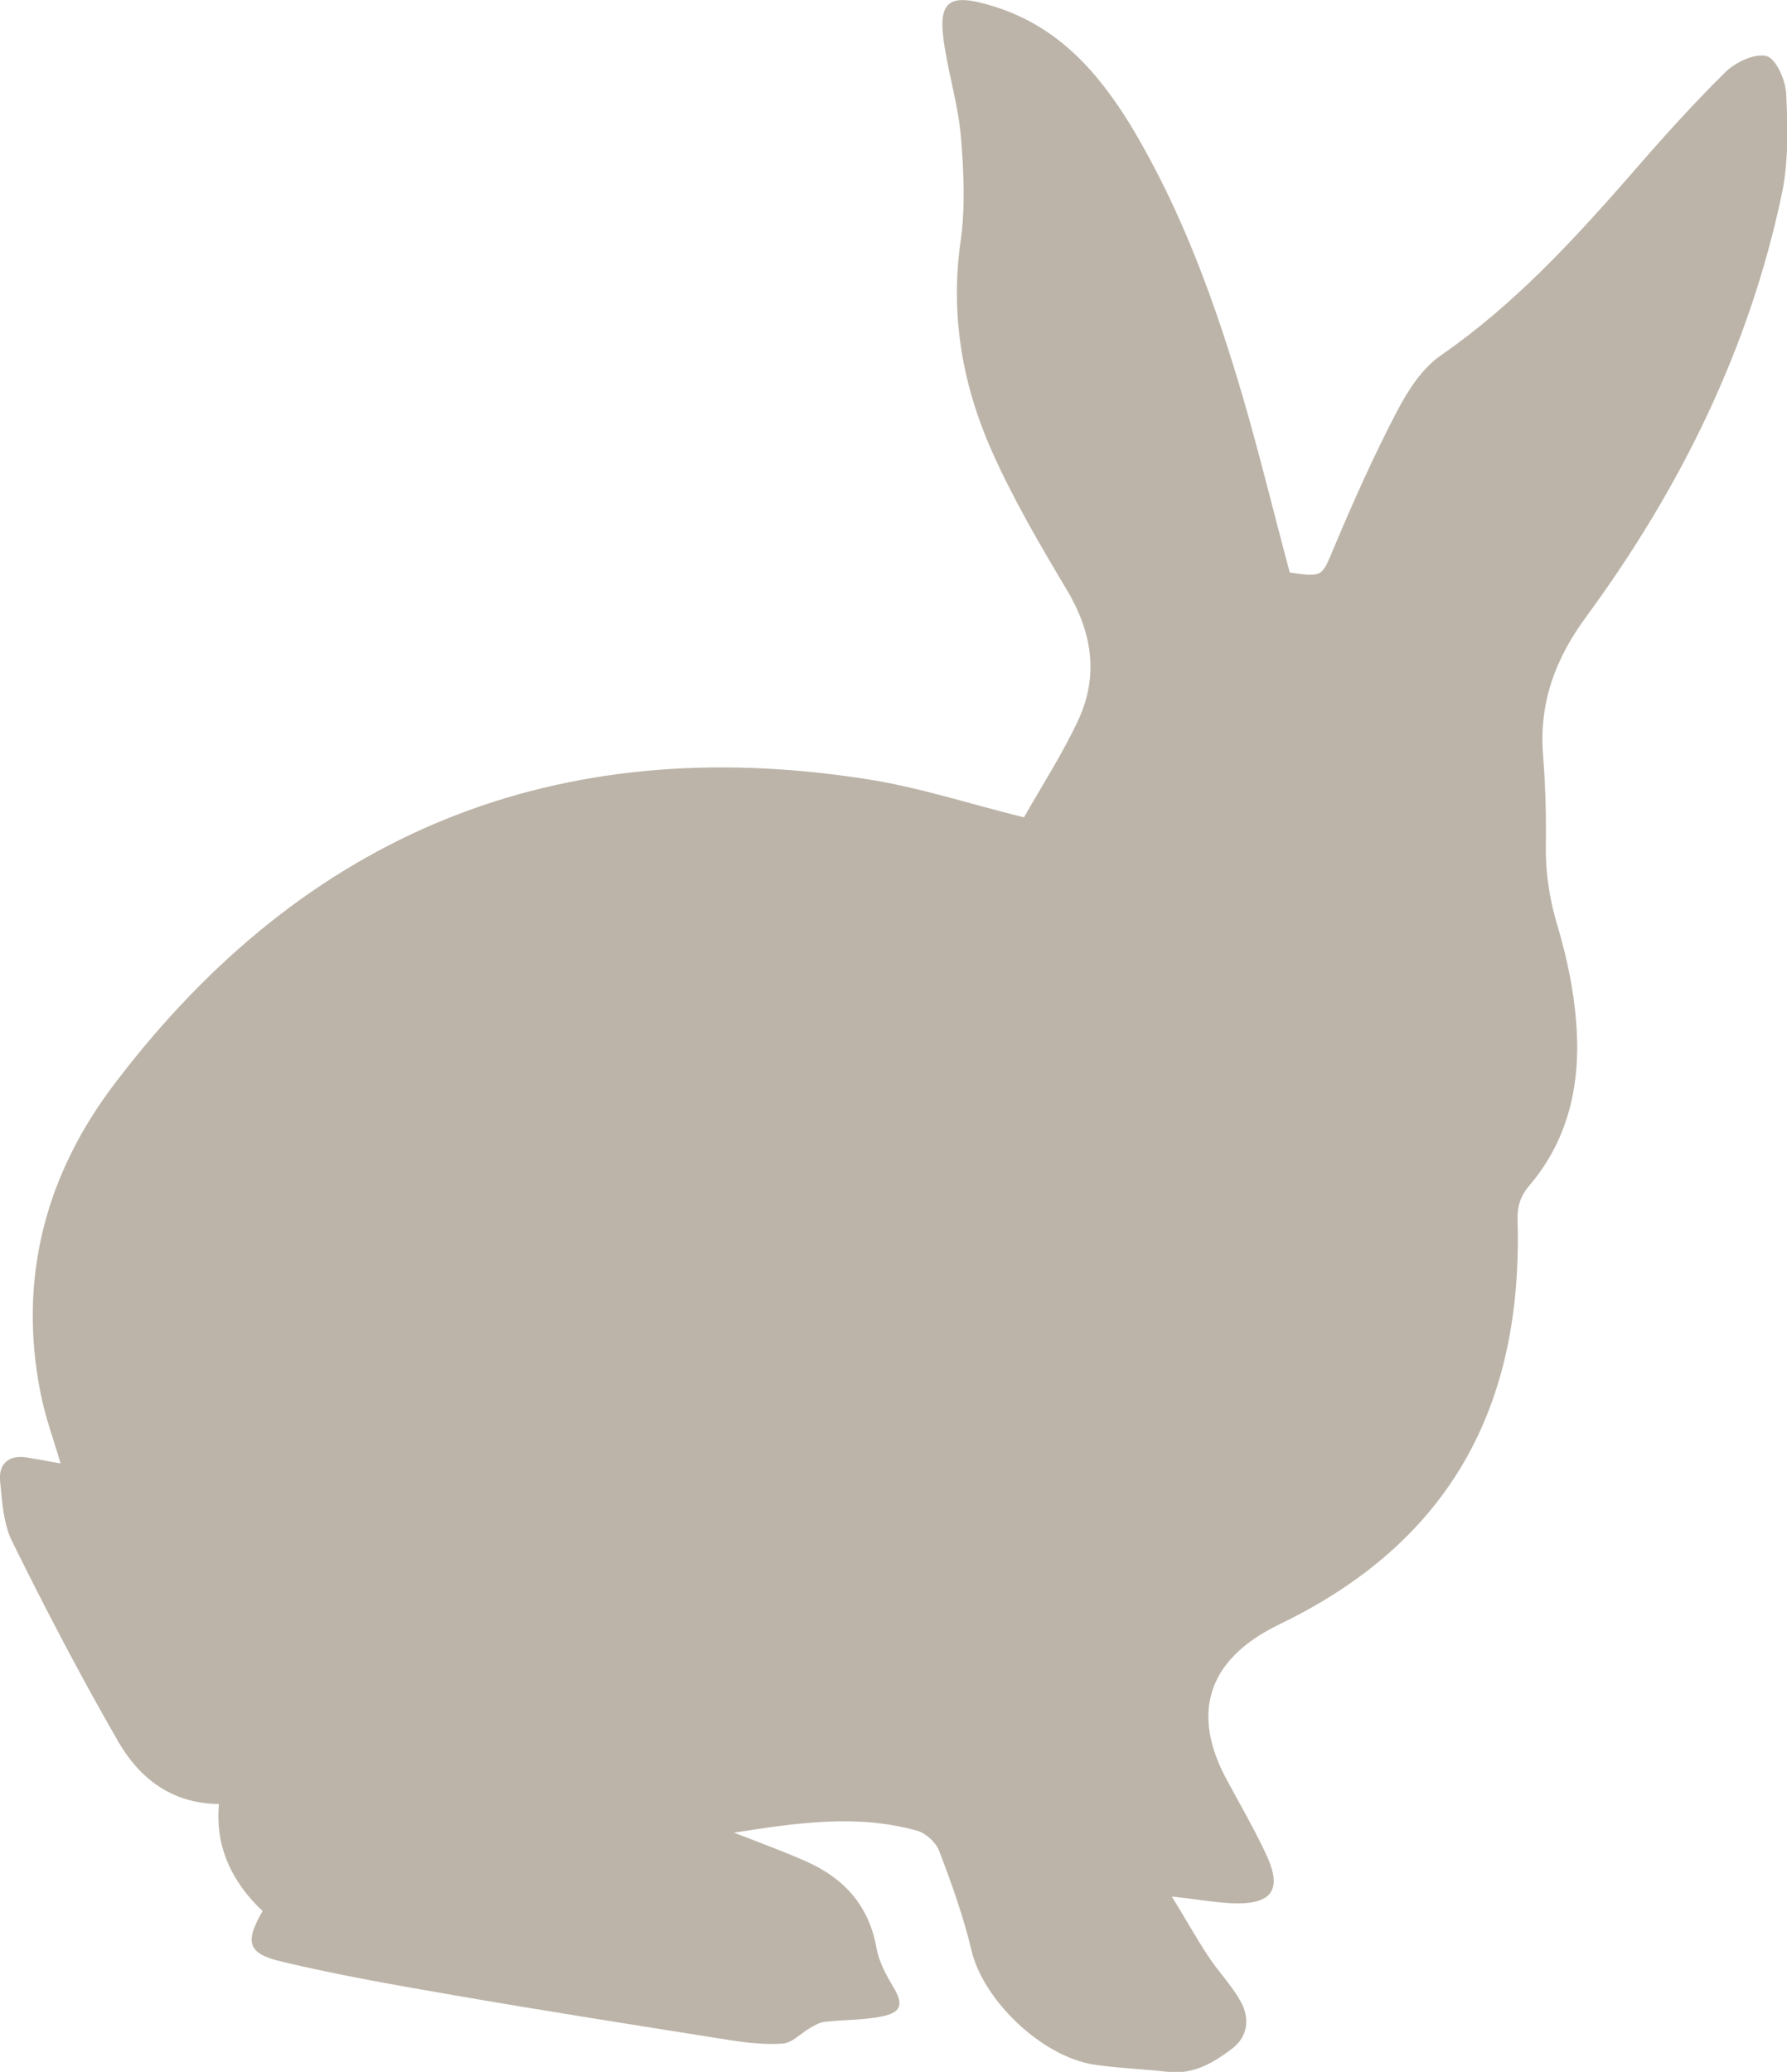 <?xml version="1.0" encoding="utf-8"?>
<!-- Generator: Adobe Illustrator 26.0.2, SVG Export Plug-In . SVG Version: 6.00 Build 0)  -->
<svg version="1.1" id="Ebene_1" xmlns="http://www.w3.org/2000/svg" xmlns:xlink="http://www.w3.org/1999/xlink" x="0px" y="0px"
	 viewBox="0 0 442.4 512.8" style="enable-background:new 0 0 442.4 512.8;" xml:space="preserve">
<style type="text/css">
	.st0{fill:#BCB4A8;}
</style>
<path class="st0" d="M15,362.2c-3.1-0.5-5.9-1.1-8.6-1.5c-4.2-0.6-6.7,1.6-6.4,5.6c0.5,5.1,0.8,10.6,2.9,15
	c8.3,16.8,17,33.5,26.4,49.8c5.1,8.8,13,15.3,24.9,15.4c-1,10.8,3.4,19.5,10.8,26.5c-4.4,7.7-3.8,10.5,4.7,12.5
	c14.2,3.4,28.7,5.9,43.1,8.4c22.5,3.9,45,7.4,67.6,11c4.4,0.7,9,1.2,13.4,0.9c2.4-0.2,4.5-2.6,6.8-3.9c1.2-0.7,2.4-1.4,3.7-1.5
	c4.6-0.5,9.3-0.4,13.9-1.3c5.1-1,5.5-3.1,2.9-7.4c-1.8-3-3.5-6.2-4.1-9.5c-1.8-10.3-7.8-17.1-17-21.3c-5.6-2.5-11.3-4.6-18.3-7.3
	c15.9-2.5,30.6-4.6,45.3-0.5c2.2,0.6,4.7,2.9,5.5,5c3.1,8.1,6,16.2,8,24.6c2.8,12.1,17.1,26.2,30.3,28.3c6.1,0.9,12.3,1.1,18.4,1.8
	c6.3,0.7,11.3-2.3,15.9-5.8c4-3.1,4.3-7.7,2-11.7c-2.2-4-5.6-7.4-8.1-11.3c-2.9-4.4-5.5-9.1-8.9-14.6c6.5,0.7,11.2,1.6,16,1.7
	c8.9,0.1,11.2-3.6,7.6-11.6c-3-6.5-6.6-12.7-10-19c-8.4-15.5-5.8-29.4,13.1-38.5c42.5-20.5,60.2-54.3,58.9-99.9
	c-0.1-3.6,0.7-6.1,3.1-8.9c9.8-11.6,12.6-25.6,11.4-40.3c-0.6-7.7-2.2-15.5-4.4-23c-2.1-6.8-3.2-13.5-3.1-20.6
	c0.1-7.5-0.1-15-0.7-22.5c-1-13,3.1-23.9,10.8-34.3c23.1-31.5,40.2-66,48.3-104.4c1.7-8,1.5-16.6,1.1-24.8c-0.1-3.4-2.5-8.7-4.8-9.4
	c-2.9-0.8-7.8,1.5-10.3,4c-8.3,8.2-16.1,16.9-23.7,25.7c-14.2,16.2-28.7,31.9-46.6,44.3c-4.7,3.2-8.3,8.8-11,14
	c-5.7,10.9-10.7,22.1-15.5,33.5c-3.1,7.3-2.6,7.5-11,6.3c-3.9-14.5-7.4-29-11.6-43.4c-6.8-23.2-15-45.9-27.5-66.8
	C272,18,262.1,6.7,246.4,1.7C234.7-2,231.9,0,233.9,11.9c1.2,7.4,3.4,14.7,4,22.1c0.7,8.6,1.1,17.4-0.1,25.8
	c-2.6,18.3,0.5,35.7,7.9,52.2c5.2,11.6,11.7,22.8,18.3,33.8c6.3,10.5,8.1,21.2,3,32.3c-4,8.6-9.2,16.6-13.5,24.2
	c-13.4-3.3-26.1-7.5-39.2-9.5c-76.6-11.9-138.7,13.4-185.6,75C11.4,290.3,4.4,316.2,10,344.6C11.1,350.4,13.2,356.1,15,362.2z"/>
</svg>
